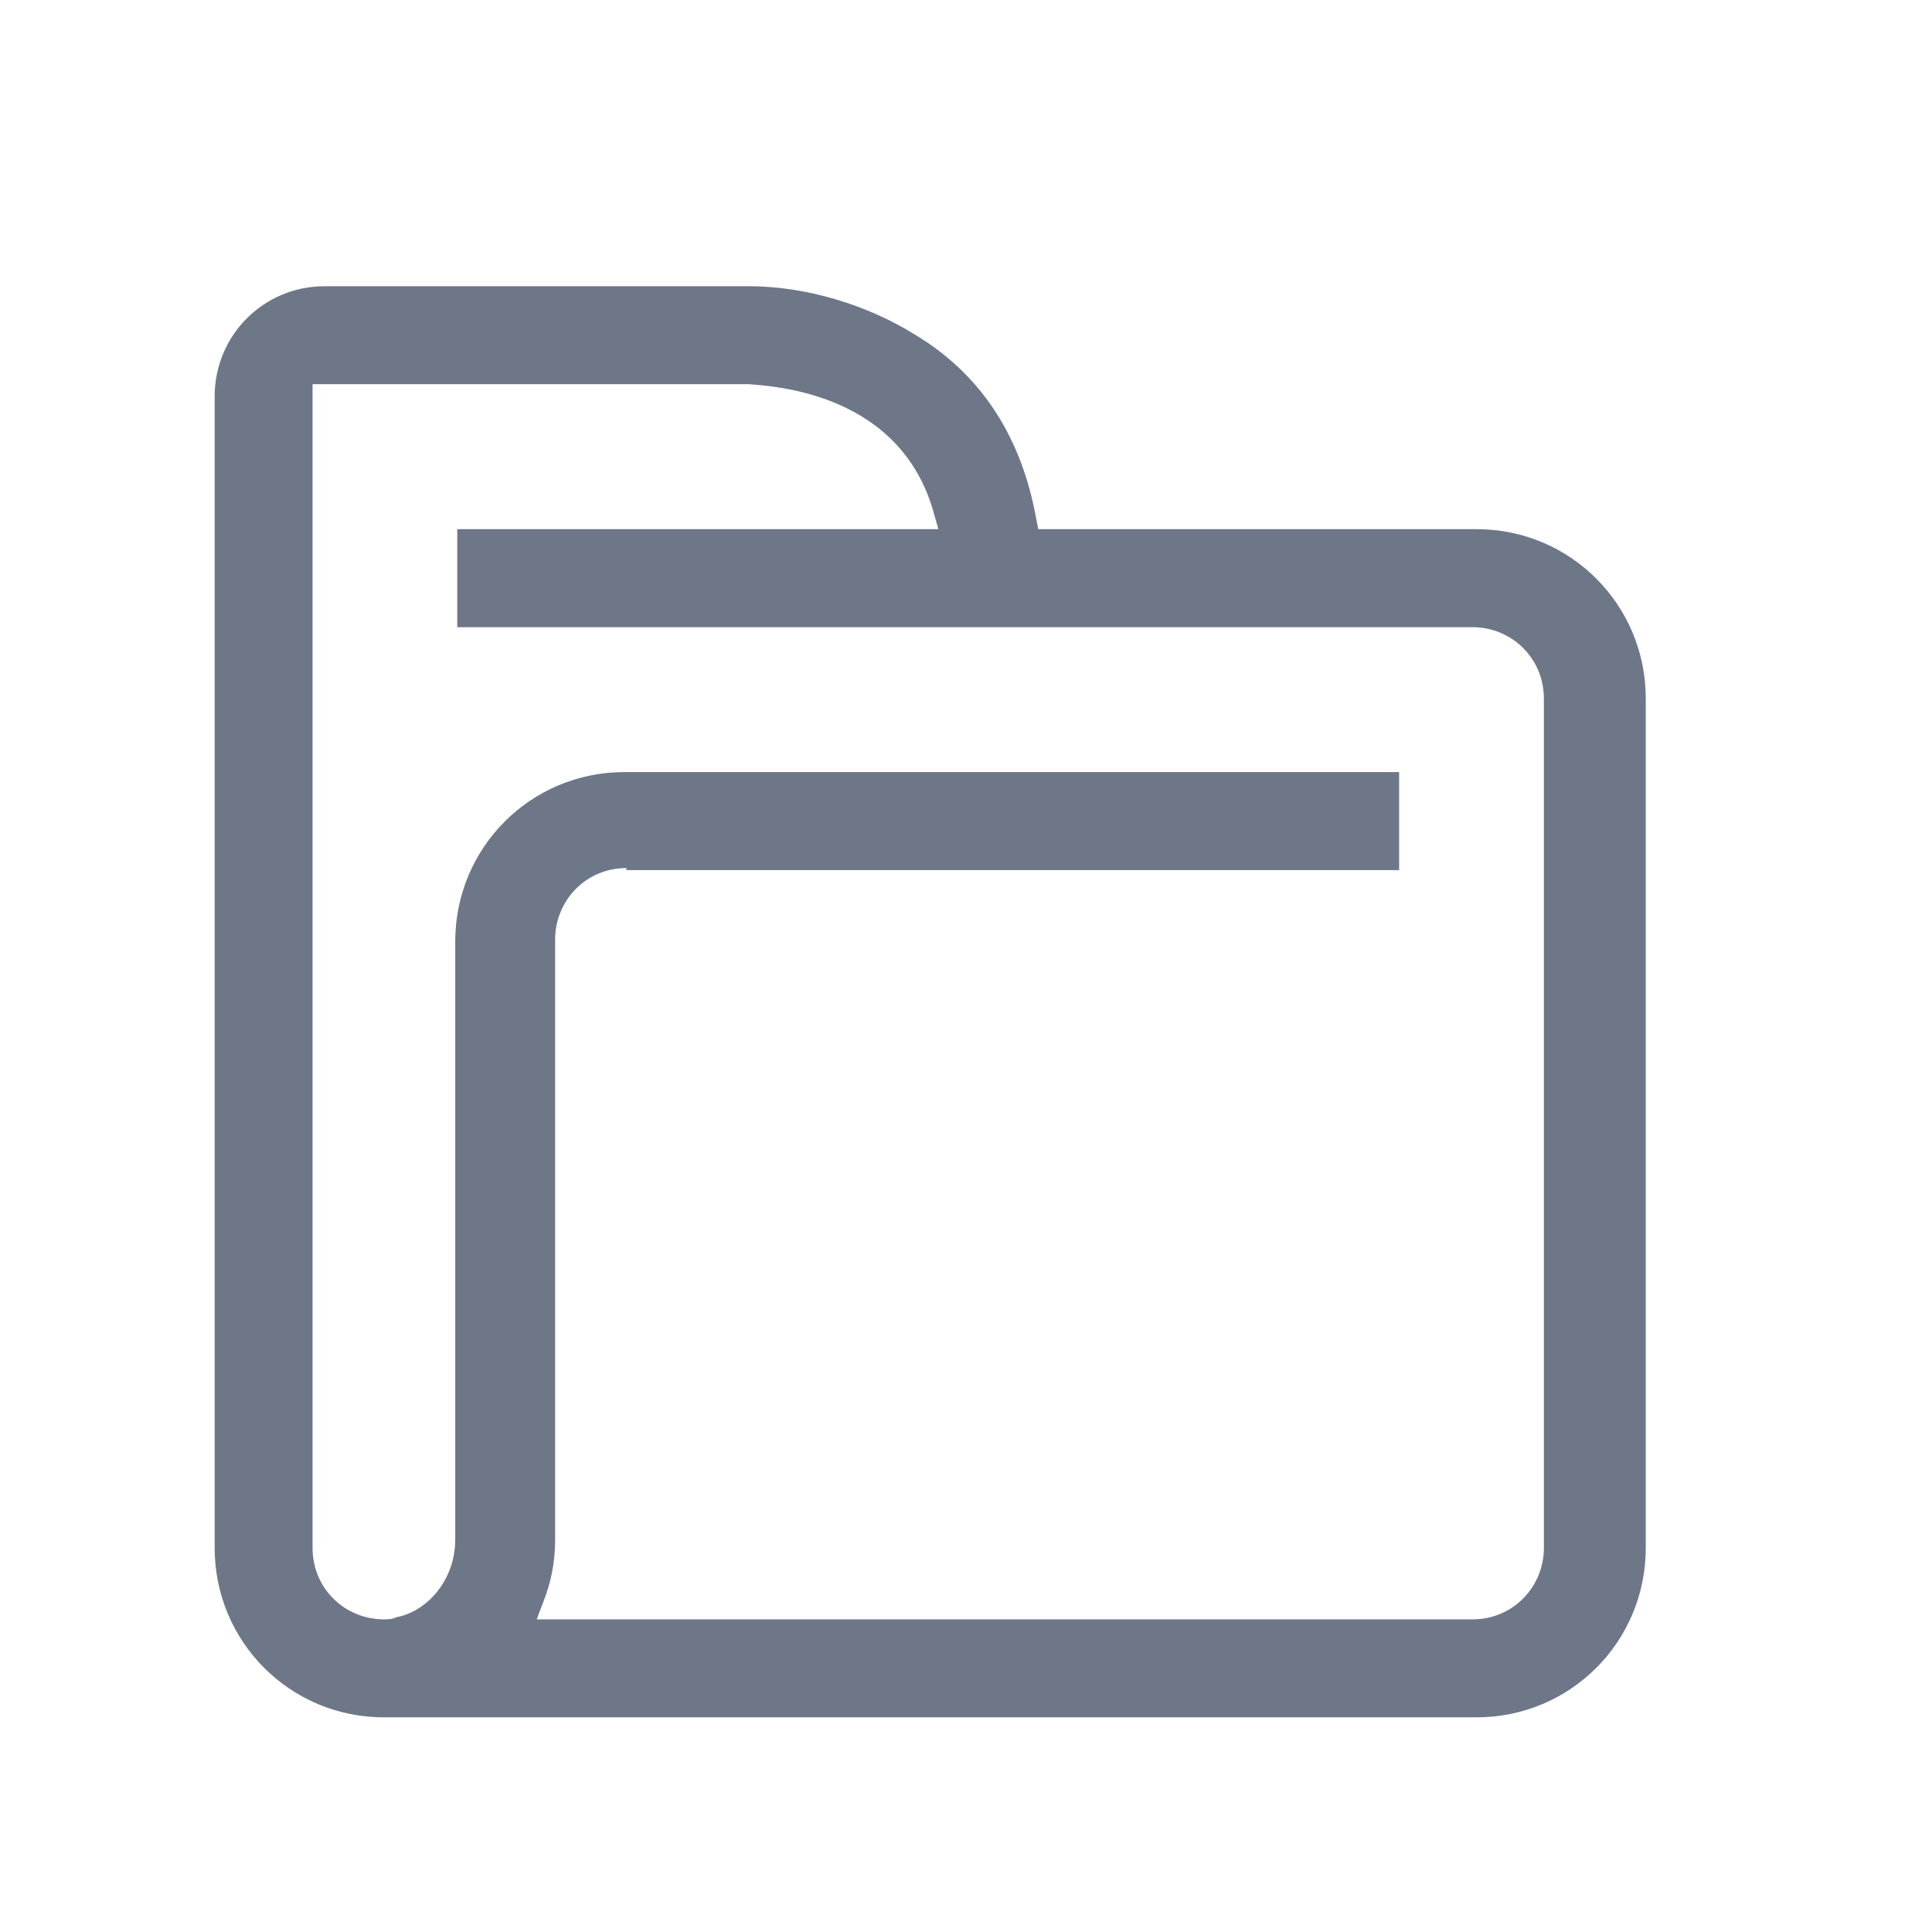 <svg width="27" height="27" viewBox="0 0 27 27" fill="none" xmlns="http://www.w3.org/2000/svg">
<path fill-rule="evenodd" clip-rule="evenodd" d="M5.365 24C4.054 24 3 22.944 3 21.632V5.541C3 4.685 3.684 4 4.538 4H10.464C11.262 4 12.117 4.257 12.801 4.685C13.741 5.255 14.282 6.14 14.482 7.253L14.51 7.395H20.635C21.946 7.395 23 8.451 23 9.763V21.632C23 22.944 21.946 24 20.635 24H5.365ZM8.755 12.131C8.185 12.131 7.758 12.588 7.758 13.13V21.518C7.758 21.832 7.701 22.117 7.587 22.402L7.501 22.631H20.578C21.148 22.631 21.576 22.174 21.576 21.632V9.763C21.576 9.193 21.12 8.765 20.578 8.765H6.39V7.395H13.114L13.057 7.195C12.601 5.484 10.806 5.398 10.464 5.369H4.368V21.632C4.368 22.203 4.823 22.631 5.365 22.631C5.422 22.631 5.479 22.631 5.536 22.602C5.991 22.516 6.362 22.06 6.362 21.518V13.158C6.362 11.846 7.416 10.79 8.726 10.79H19.553V12.16H8.755V12.131Z" fill="#6D7788"/>
</svg>

